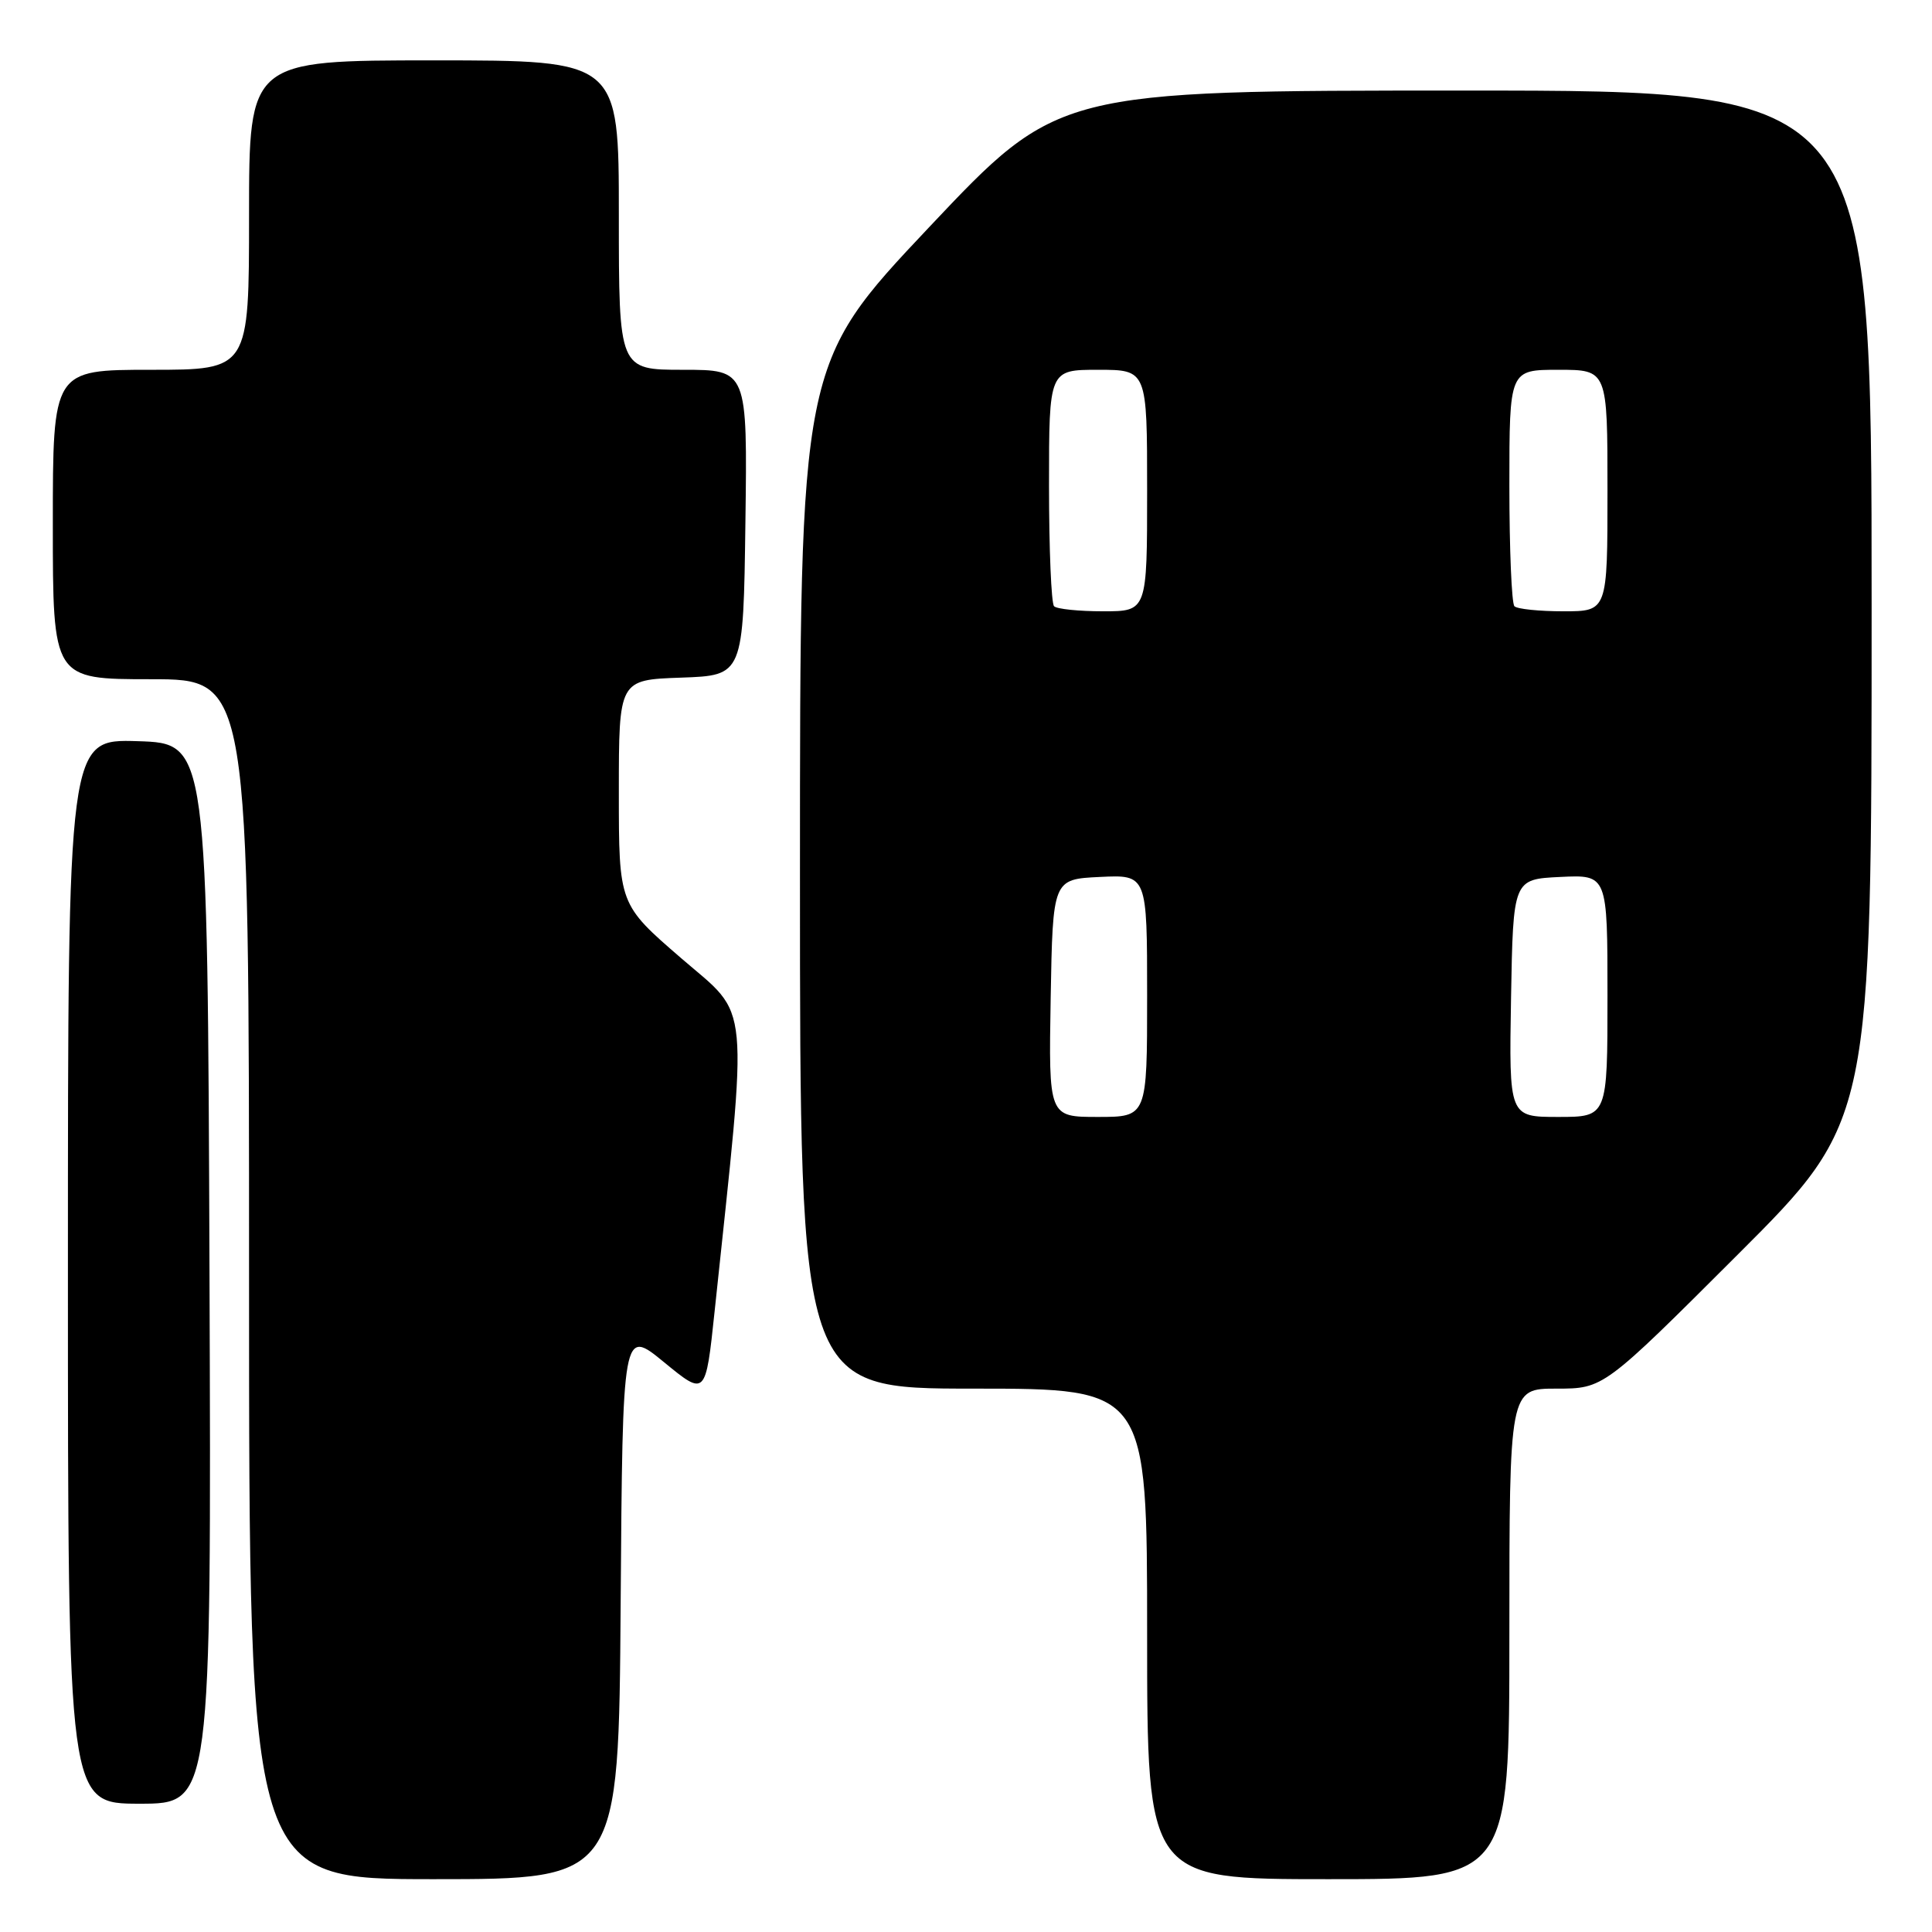 <?xml version="1.0" encoding="UTF-8" standalone="no"?>
<!DOCTYPE svg PUBLIC "-//W3C//DTD SVG 1.1//EN" "http://www.w3.org/Graphics/SVG/1.1/DTD/svg11.dtd" >
<svg xmlns="http://www.w3.org/2000/svg" xmlns:xlink="http://www.w3.org/1999/xlink" version="1.1" viewBox="0 0 256 256">
 <g >
 <path fill="currentColor"
d=" M 82.24 212.49 C 82.50 175.99 82.50 175.99 88.00 180.51 C 93.50 185.02 93.50 185.02 94.69 173.76 C 99.16 131.49 99.48 134.93 90.30 127.00 C 82.00 119.83 82.00 119.83 82.00 104.96 C 82.00 90.08 82.00 90.08 90.25 89.79 C 98.50 89.50 98.50 89.50 98.77 69.25 C 99.04 49.00 99.04 49.00 90.52 49.00 C 82.00 49.00 82.00 49.00 82.00 28.50 C 82.00 8.00 82.00 8.00 57.50 8.00 C 33.00 8.00 33.00 8.00 33.00 28.50 C 33.00 49.00 33.00 49.00 20.00 49.00 C 7.00 49.00 7.00 49.00 7.00 69.50 C 7.00 90.00 7.00 90.00 20.00 90.00 C 33.00 90.00 33.00 90.00 33.00 169.50 C 33.00 249.00 33.00 249.00 57.49 249.00 C 81.98 249.00 81.98 249.00 82.24 212.49 Z  M 200.00 216.50 C 200.00 184.00 200.00 184.00 206.24 184.00 C 212.48 184.00 212.48 184.00 230.24 166.26 C 248.00 148.52 248.00 148.52 248.00 80.26 C 248.00 12.00 248.00 12.00 194.10 12.00 C 140.20 12.00 140.20 12.00 123.10 30.12 C 106.00 48.25 106.00 48.25 106.00 116.12 C 106.00 184.00 106.00 184.00 129.00 184.00 C 152.00 184.00 152.00 184.00 152.00 216.50 C 152.00 249.00 152.00 249.00 176.00 249.00 C 200.00 249.00 200.00 249.00 200.00 216.50 Z  M 27.76 168.75 C 27.50 98.50 27.50 98.50 18.25 98.21 C 9.00 97.92 9.00 97.92 9.00 168.46 C 9.00 239.00 9.00 239.00 18.51 239.00 C 28.01 239.00 28.01 239.00 27.76 168.75 Z  M 139.22 132.25 C 139.50 116.50 139.50 116.50 145.75 116.20 C 152.00 115.90 152.00 115.90 152.00 131.95 C 152.00 148.00 152.00 148.00 145.47 148.00 C 138.95 148.00 138.95 148.00 139.22 132.25 Z  M 200.22 132.25 C 200.50 116.50 200.50 116.50 206.75 116.20 C 213.00 115.90 213.00 115.90 213.00 131.95 C 213.00 148.00 213.00 148.00 206.47 148.00 C 199.95 148.00 199.95 148.00 200.22 132.25 Z  M 139.67 80.33 C 139.30 79.97 139.00 72.77 139.00 64.33 C 139.00 49.00 139.00 49.00 145.50 49.00 C 152.00 49.00 152.00 49.00 152.00 65.00 C 152.00 81.00 152.00 81.00 146.17 81.00 C 142.96 81.00 140.03 80.70 139.67 80.33 Z  M 200.67 80.33 C 200.30 79.97 200.00 72.77 200.00 64.33 C 200.00 49.00 200.00 49.00 206.50 49.00 C 213.00 49.00 213.00 49.00 213.00 65.00 C 213.00 81.00 213.00 81.00 207.17 81.00 C 203.96 81.00 201.03 80.70 200.67 80.33 Z "/>
</g>
</svg>